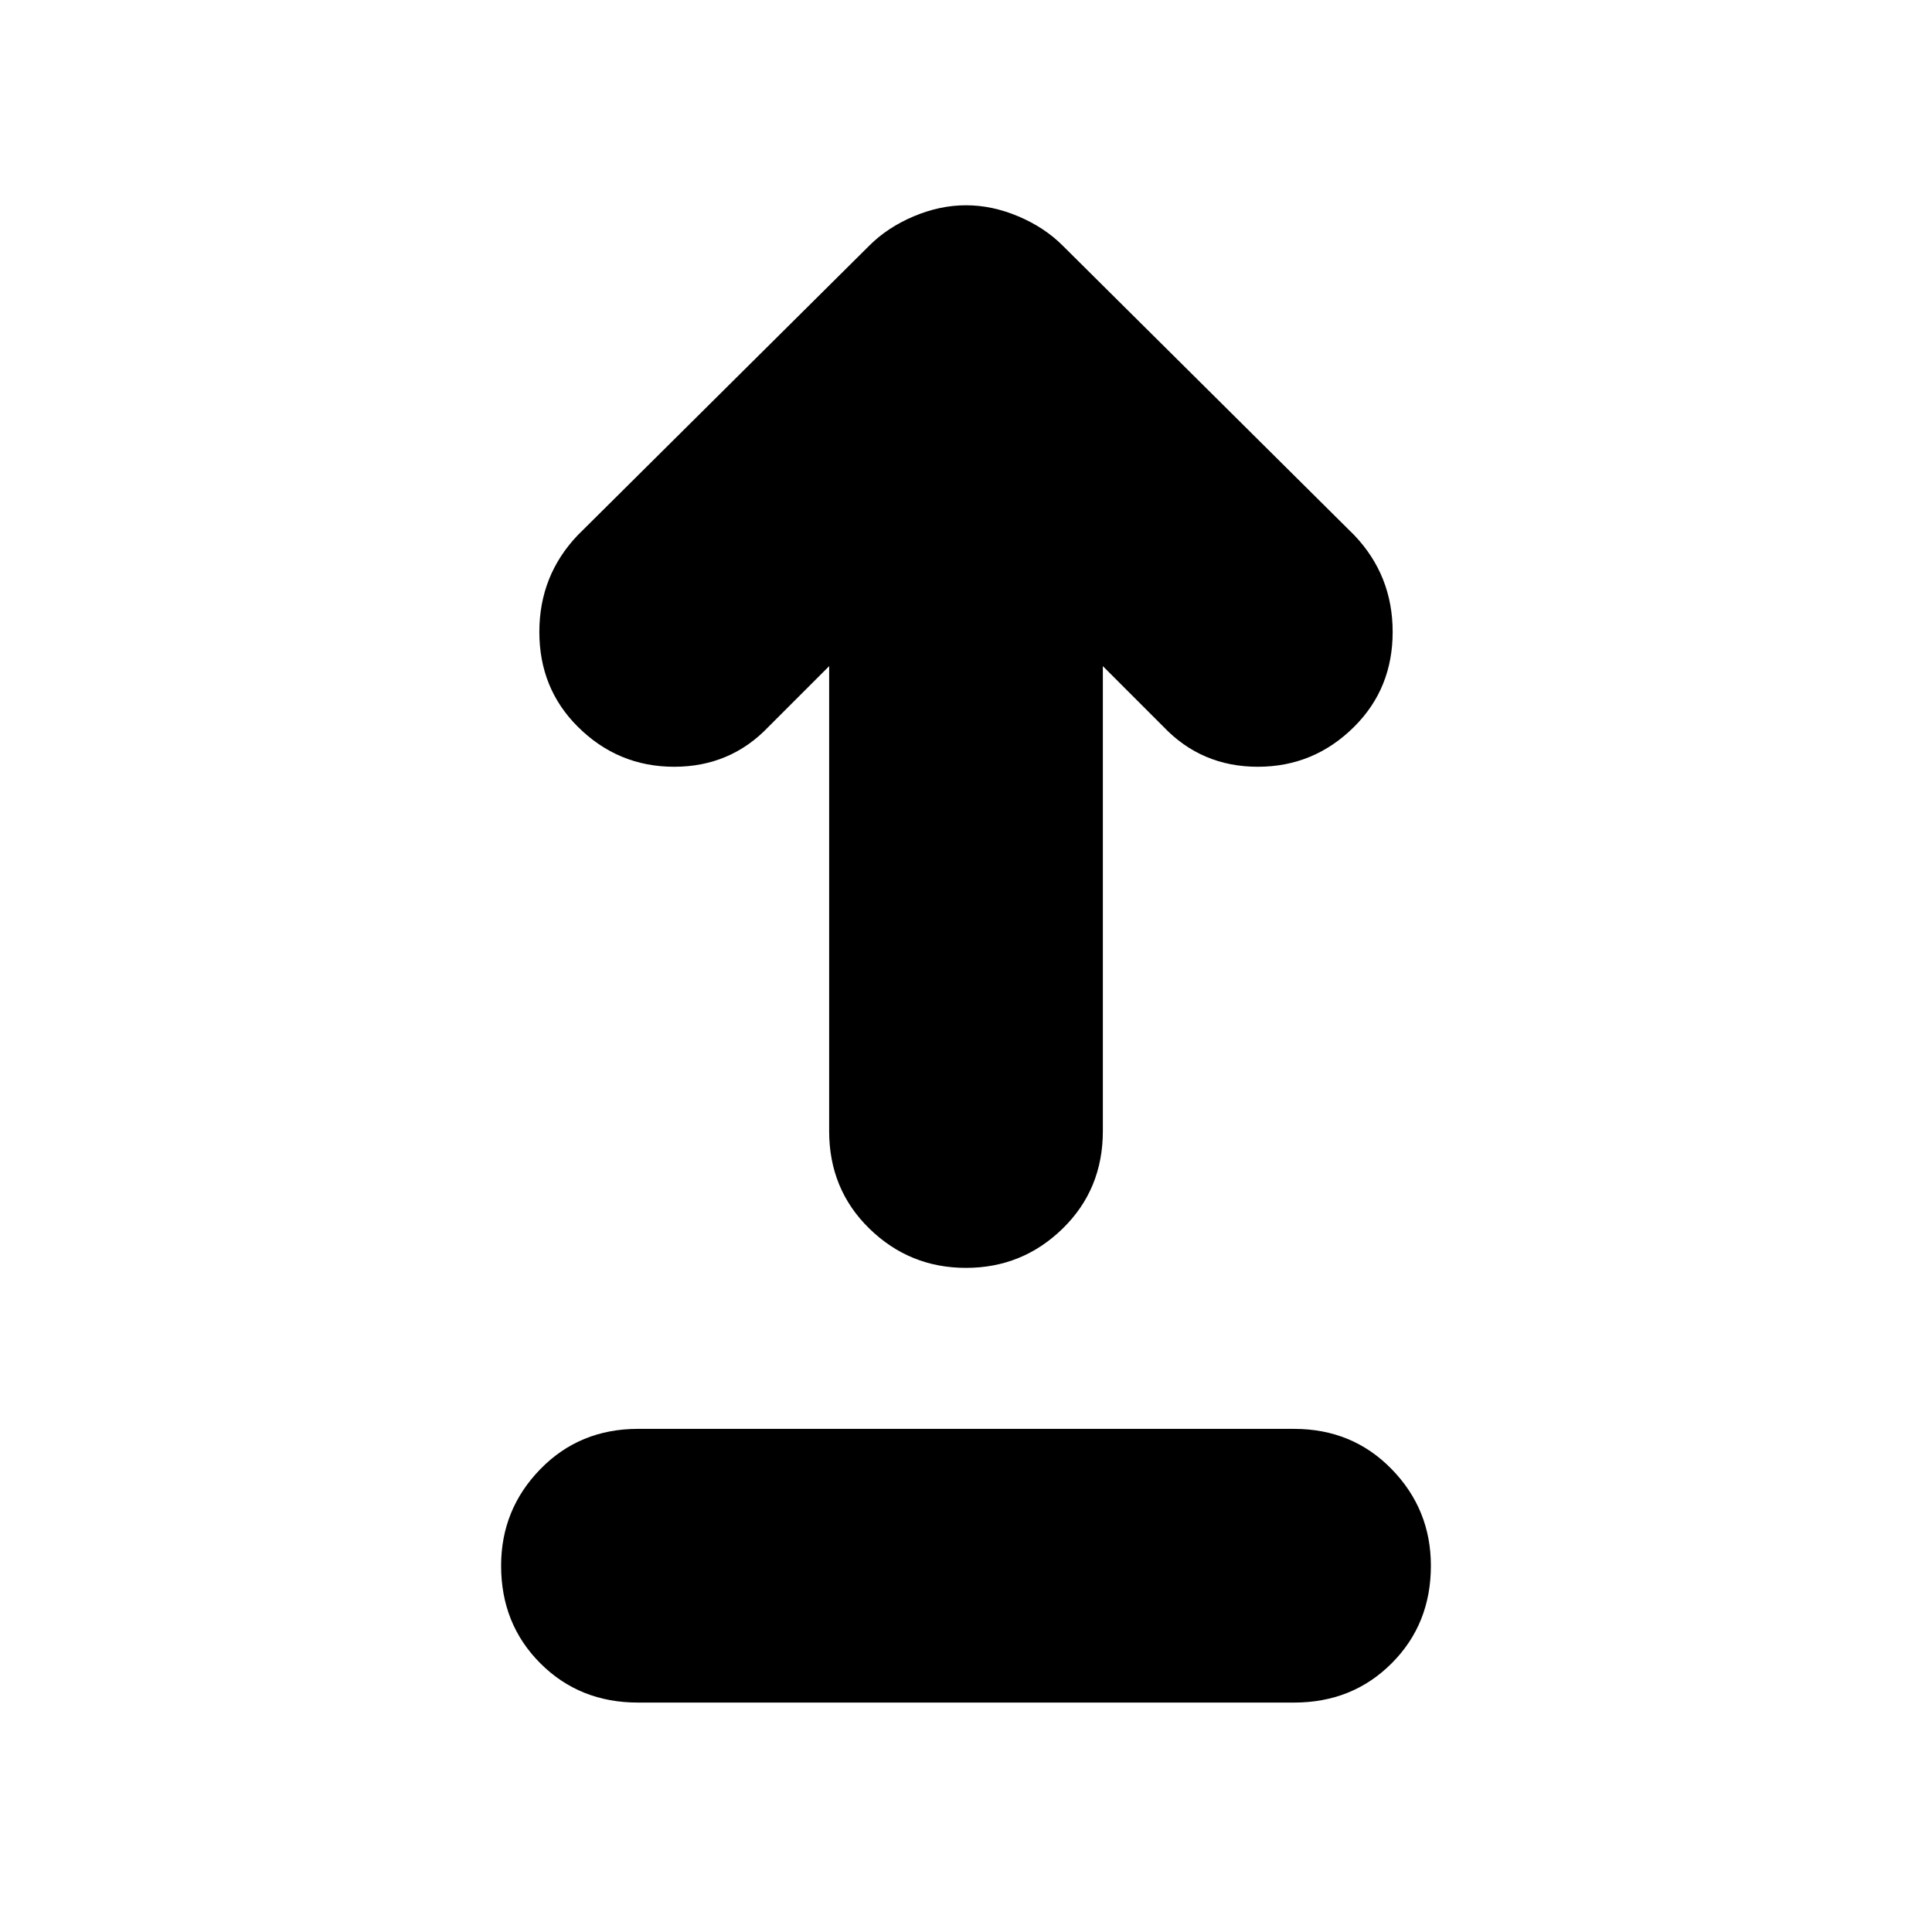 <svg xmlns="http://www.w3.org/2000/svg" height="24" viewBox="0 -960 960 960" width="24"><path d="M317-114q-29 0-48.5-19.5T249-182q0-28 19.5-48t48.5-20h326q29 0 48.5 20t19.5 48q0 29-19.5 48.5T643-114H317Zm163-216q-28 0-48-19.5T412-398v-231l-30 30q-19 20-47 20t-48-20q-19-19-19-47t19-48l145-144q9-9 22-14.5t26-5.5q13 0 26 5.5t22 14.5l145 144q19 20 19 48t-19 47q-20 20-48 20t-47-20l-30-30v231q0 29-20 48.5T480-330Z"/></svg>